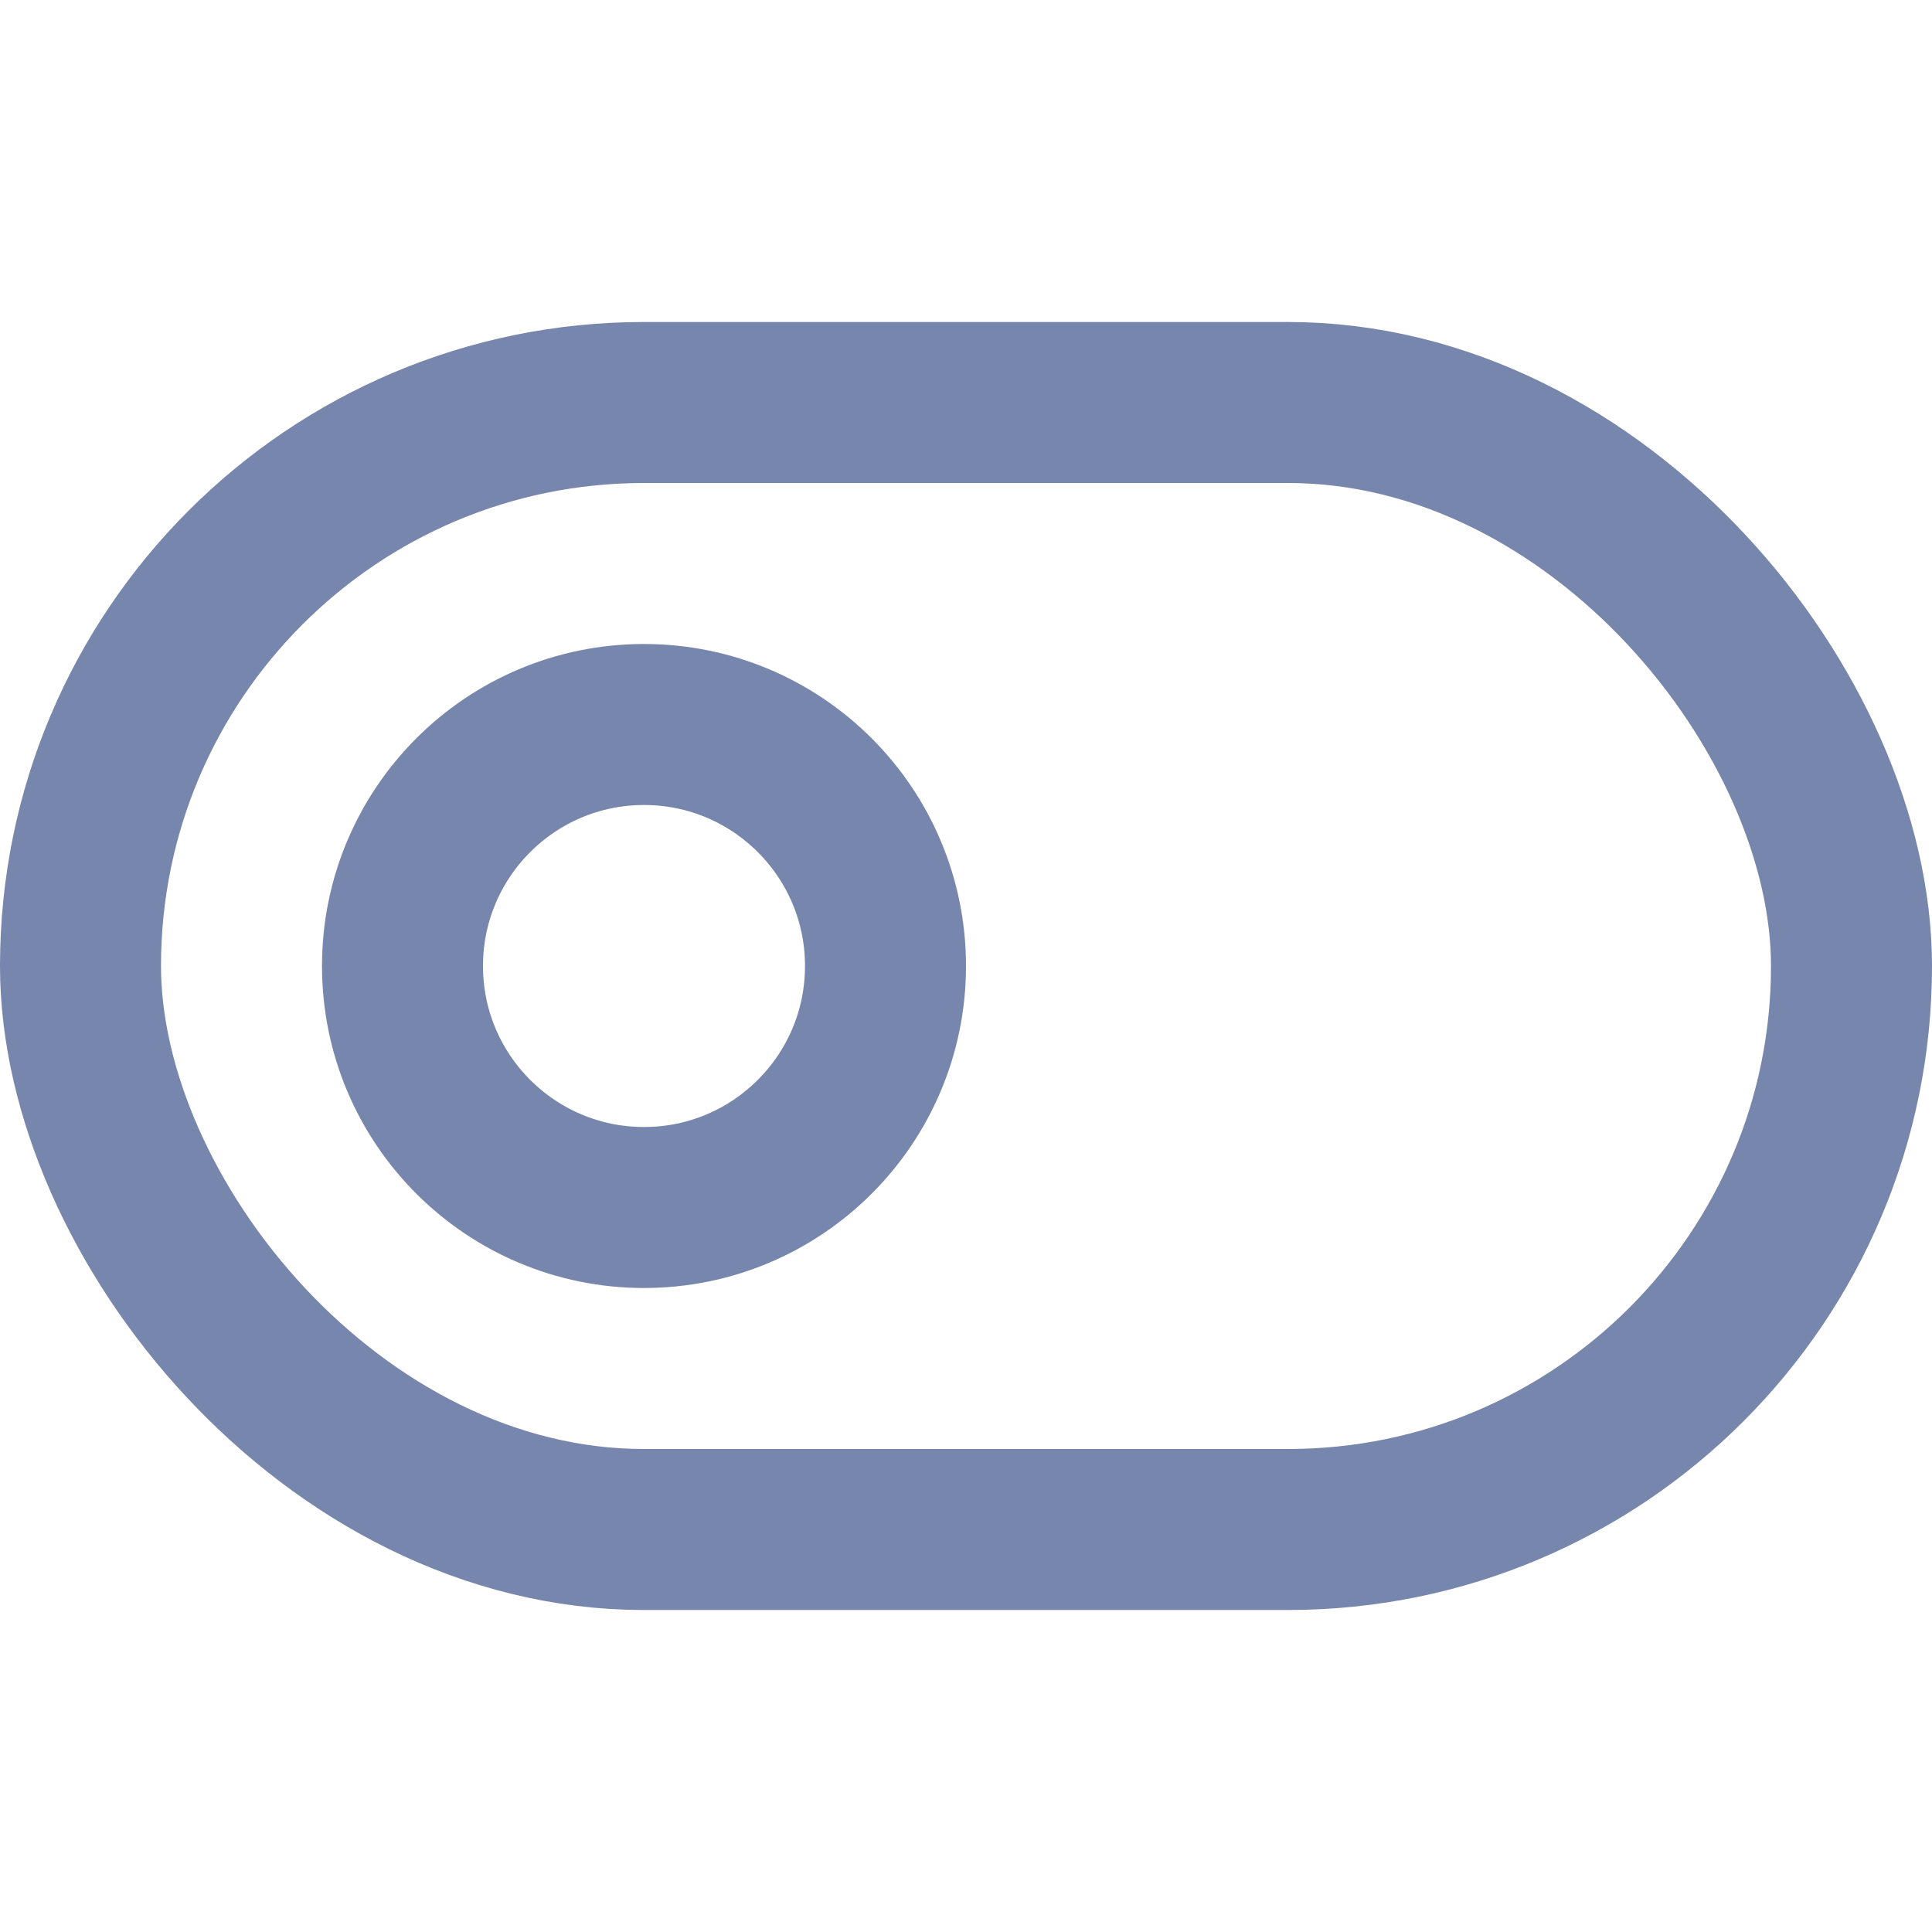 <svg xmlns="http://www.w3.org/2000/svg" width="24" height="24" viewBox="0 0 24 24" fill="none" stroke="#7786AC" stroke-width="2" stroke-linecap="round" stroke-linejoin="round" class="feather feather-toggle-left"><rect x="1" y="5" width="22" height="14" rx="7" ry="7"></rect><circle cx="8" cy="12" r="3"></circle></svg>